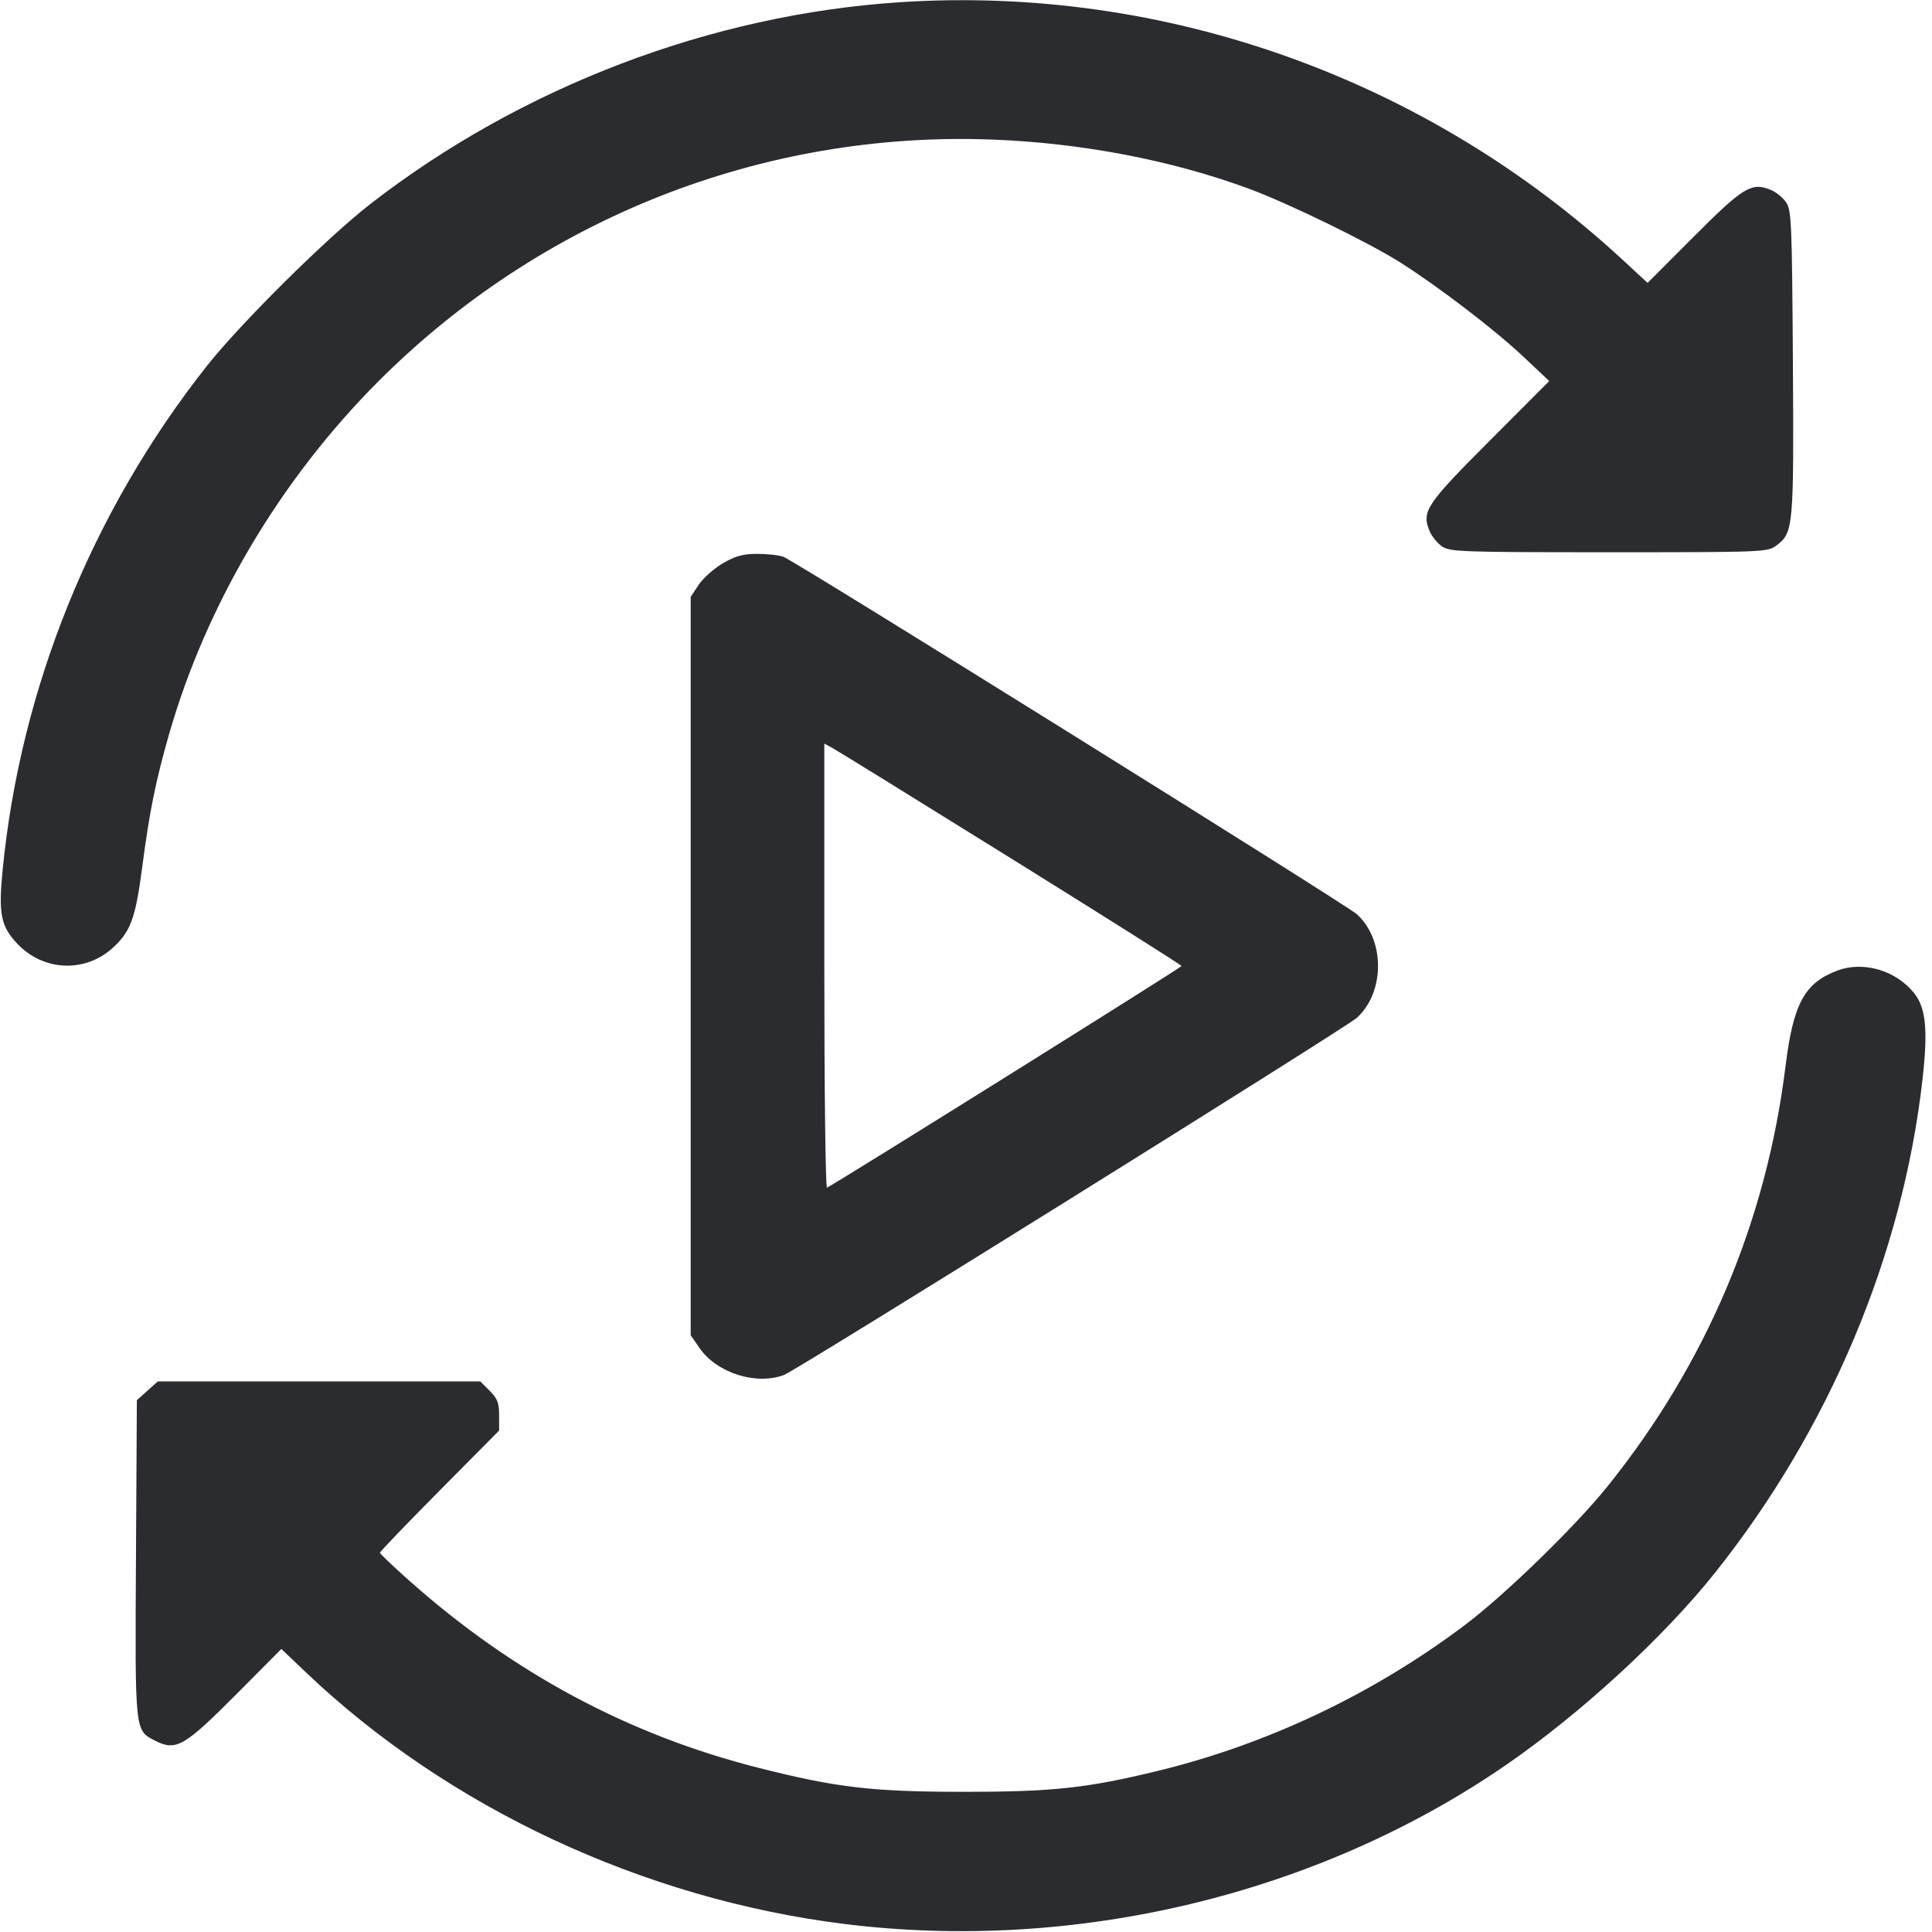 <svg width="56" height="56" viewBox="0 0 56 56" fill="none" xmlns="http://www.w3.org/2000/svg"><path d="M26.087 0.064 C 20.613 0.421,15.117 2.514,10.741 5.908 C 9.482 6.884,6.967 9.376,5.986 10.620 C 2.662 14.834,0.592 19.949,0.076 25.219 C -0.047 26.482,0.023 26.843,0.493 27.345 C 1.246 28.151,2.454 28.209,3.264 27.478 C 3.784 27.008,3.927 26.621,4.119 25.158 C 4.334 23.516,4.511 22.641,4.901 21.280 C 5.981 17.518,8.129 13.896,10.965 11.056 C 15.684 6.330,22.110 3.796,28.747 4.045 C 31.343 4.142,33.953 4.641,36.203 5.471 C 37.342 5.891,39.689 7.035,40.600 7.615 C 41.723 8.330,43.319 9.552,44.143 10.327 L 44.906 11.045 43.175 12.779 C 41.332 14.626,41.201 14.823,41.438 15.395 C 41.501 15.547,41.663 15.746,41.799 15.839 C 42.029 15.995,42.372 16.007,46.636 16.007 C 51.150 16.007,51.231 16.003,51.490 15.811 C 51.983 15.445,51.998 15.283,51.968 10.503 C 51.942 6.458,51.927 6.094,51.772 5.866 C 51.680 5.730,51.481 5.568,51.330 5.505 C 50.771 5.274,50.534 5.417,49.100 6.854 L 47.756 8.200 47.048 7.545 C 41.354 2.274,33.758 -0.436,26.087 0.064 M20.953 16.327 C 20.697 16.476,20.382 16.757,20.253 16.949 L 20.020 17.300 20.020 28.001 L 20.020 38.703 20.281 39.079 C 20.779 39.798,21.921 40.159,22.728 39.853 C 23.094 39.714,39.015 29.788,39.328 29.503 C 40.147 28.761,40.147 27.237,39.328 26.498 C 39.023 26.222,23.061 16.274,22.710 16.140 C 22.584 16.092,22.242 16.054,21.951 16.054 C 21.535 16.055,21.319 16.114,20.953 16.327 M29.293 24.873 C 32.017 26.567,34.247 27.974,34.248 28.000 C 34.249 28.042,24.160 34.348,23.971 34.424 C 23.928 34.442,23.893 31.553,23.893 28.005 L 23.893 21.554 24.117 21.674 C 24.240 21.739,26.569 23.179,29.293 24.873 M53.264 28.130 C 52.309 28.484,51.979 29.089,51.756 30.893 C 51.197 35.417,49.455 39.527,46.584 43.096 C 45.645 44.262,43.608 46.241,42.445 47.114 C 39.802 49.101,36.746 50.552,33.576 51.326 C 31.508 51.830,30.523 51.937,27.953 51.937 C 25.280 51.936,24.258 51.817,21.980 51.240 C 18.223 50.287,14.880 48.497,11.877 45.829 C 11.402 45.407,11.013 45.037,11.013 45.006 C 11.013 44.975,11.790 44.166,12.740 43.208 L 14.467 41.466 14.467 41.026 C 14.467 40.664,14.418 40.537,14.194 40.313 L 13.921 40.040 9.249 40.040 L 4.576 40.040 4.271 40.312 L 3.967 40.585 3.941 45.165 C 3.912 50.204,3.907 50.150,4.477 50.445 C 5.104 50.769,5.327 50.641,6.901 49.058 L 8.155 47.796 8.861 48.468 C 12.980 52.392,18.641 55.039,24.466 55.766 C 31.161 56.601,38.184 54.918,43.633 51.172 C 45.801 49.682,48.211 47.469,49.704 45.595 C 53.022 41.433,55.149 36.377,55.725 31.284 C 55.887 29.852,55.824 29.208,55.477 28.780 C 54.949 28.127,54.013 27.852,53.264 28.130 " fill="#2B2C30" stroke="none" fill-rule="evenodd"></path></svg>